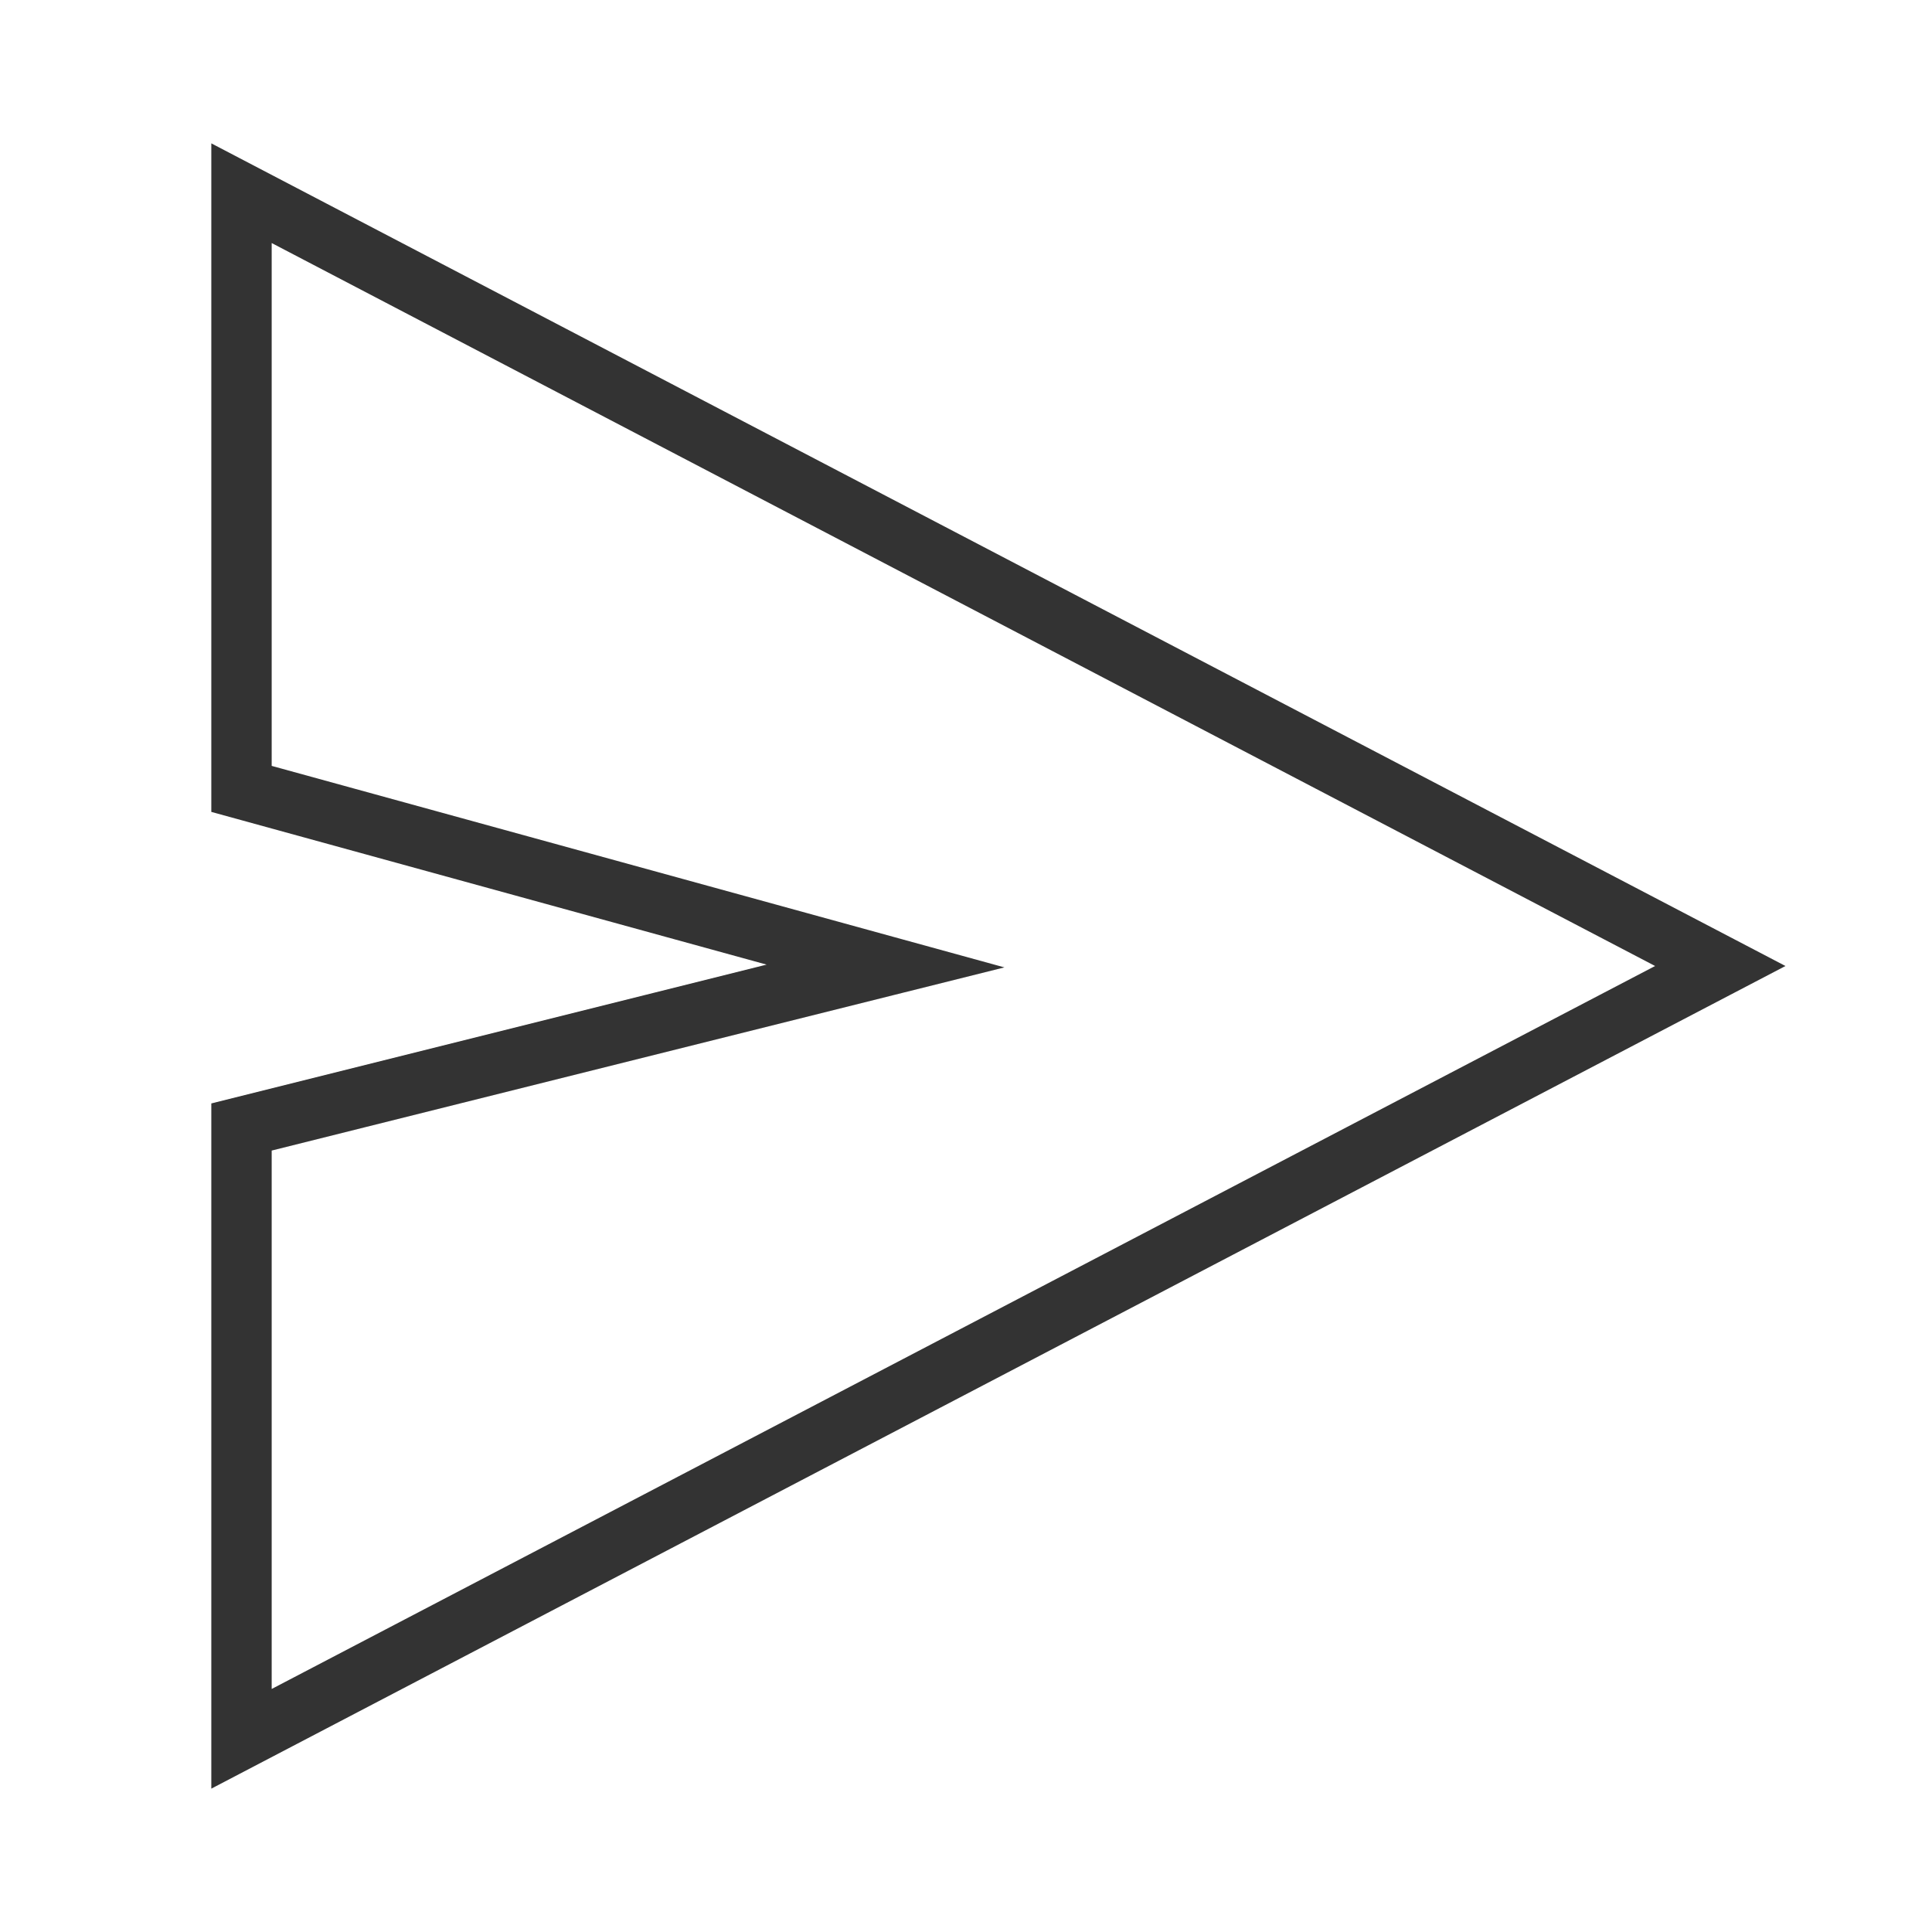 <svg xmlns="http://www.w3.org/2000/svg" width="32" height="32" fill="none" stroke="#333" stroke-linecap="square" stroke-width=".75" aria-labelledby="sendIconTitle" color="#333" viewBox="0 0 24 24"><path d="M21.37 12L3 21.6V14l8-2-8-2.2V2.4z"/></svg>